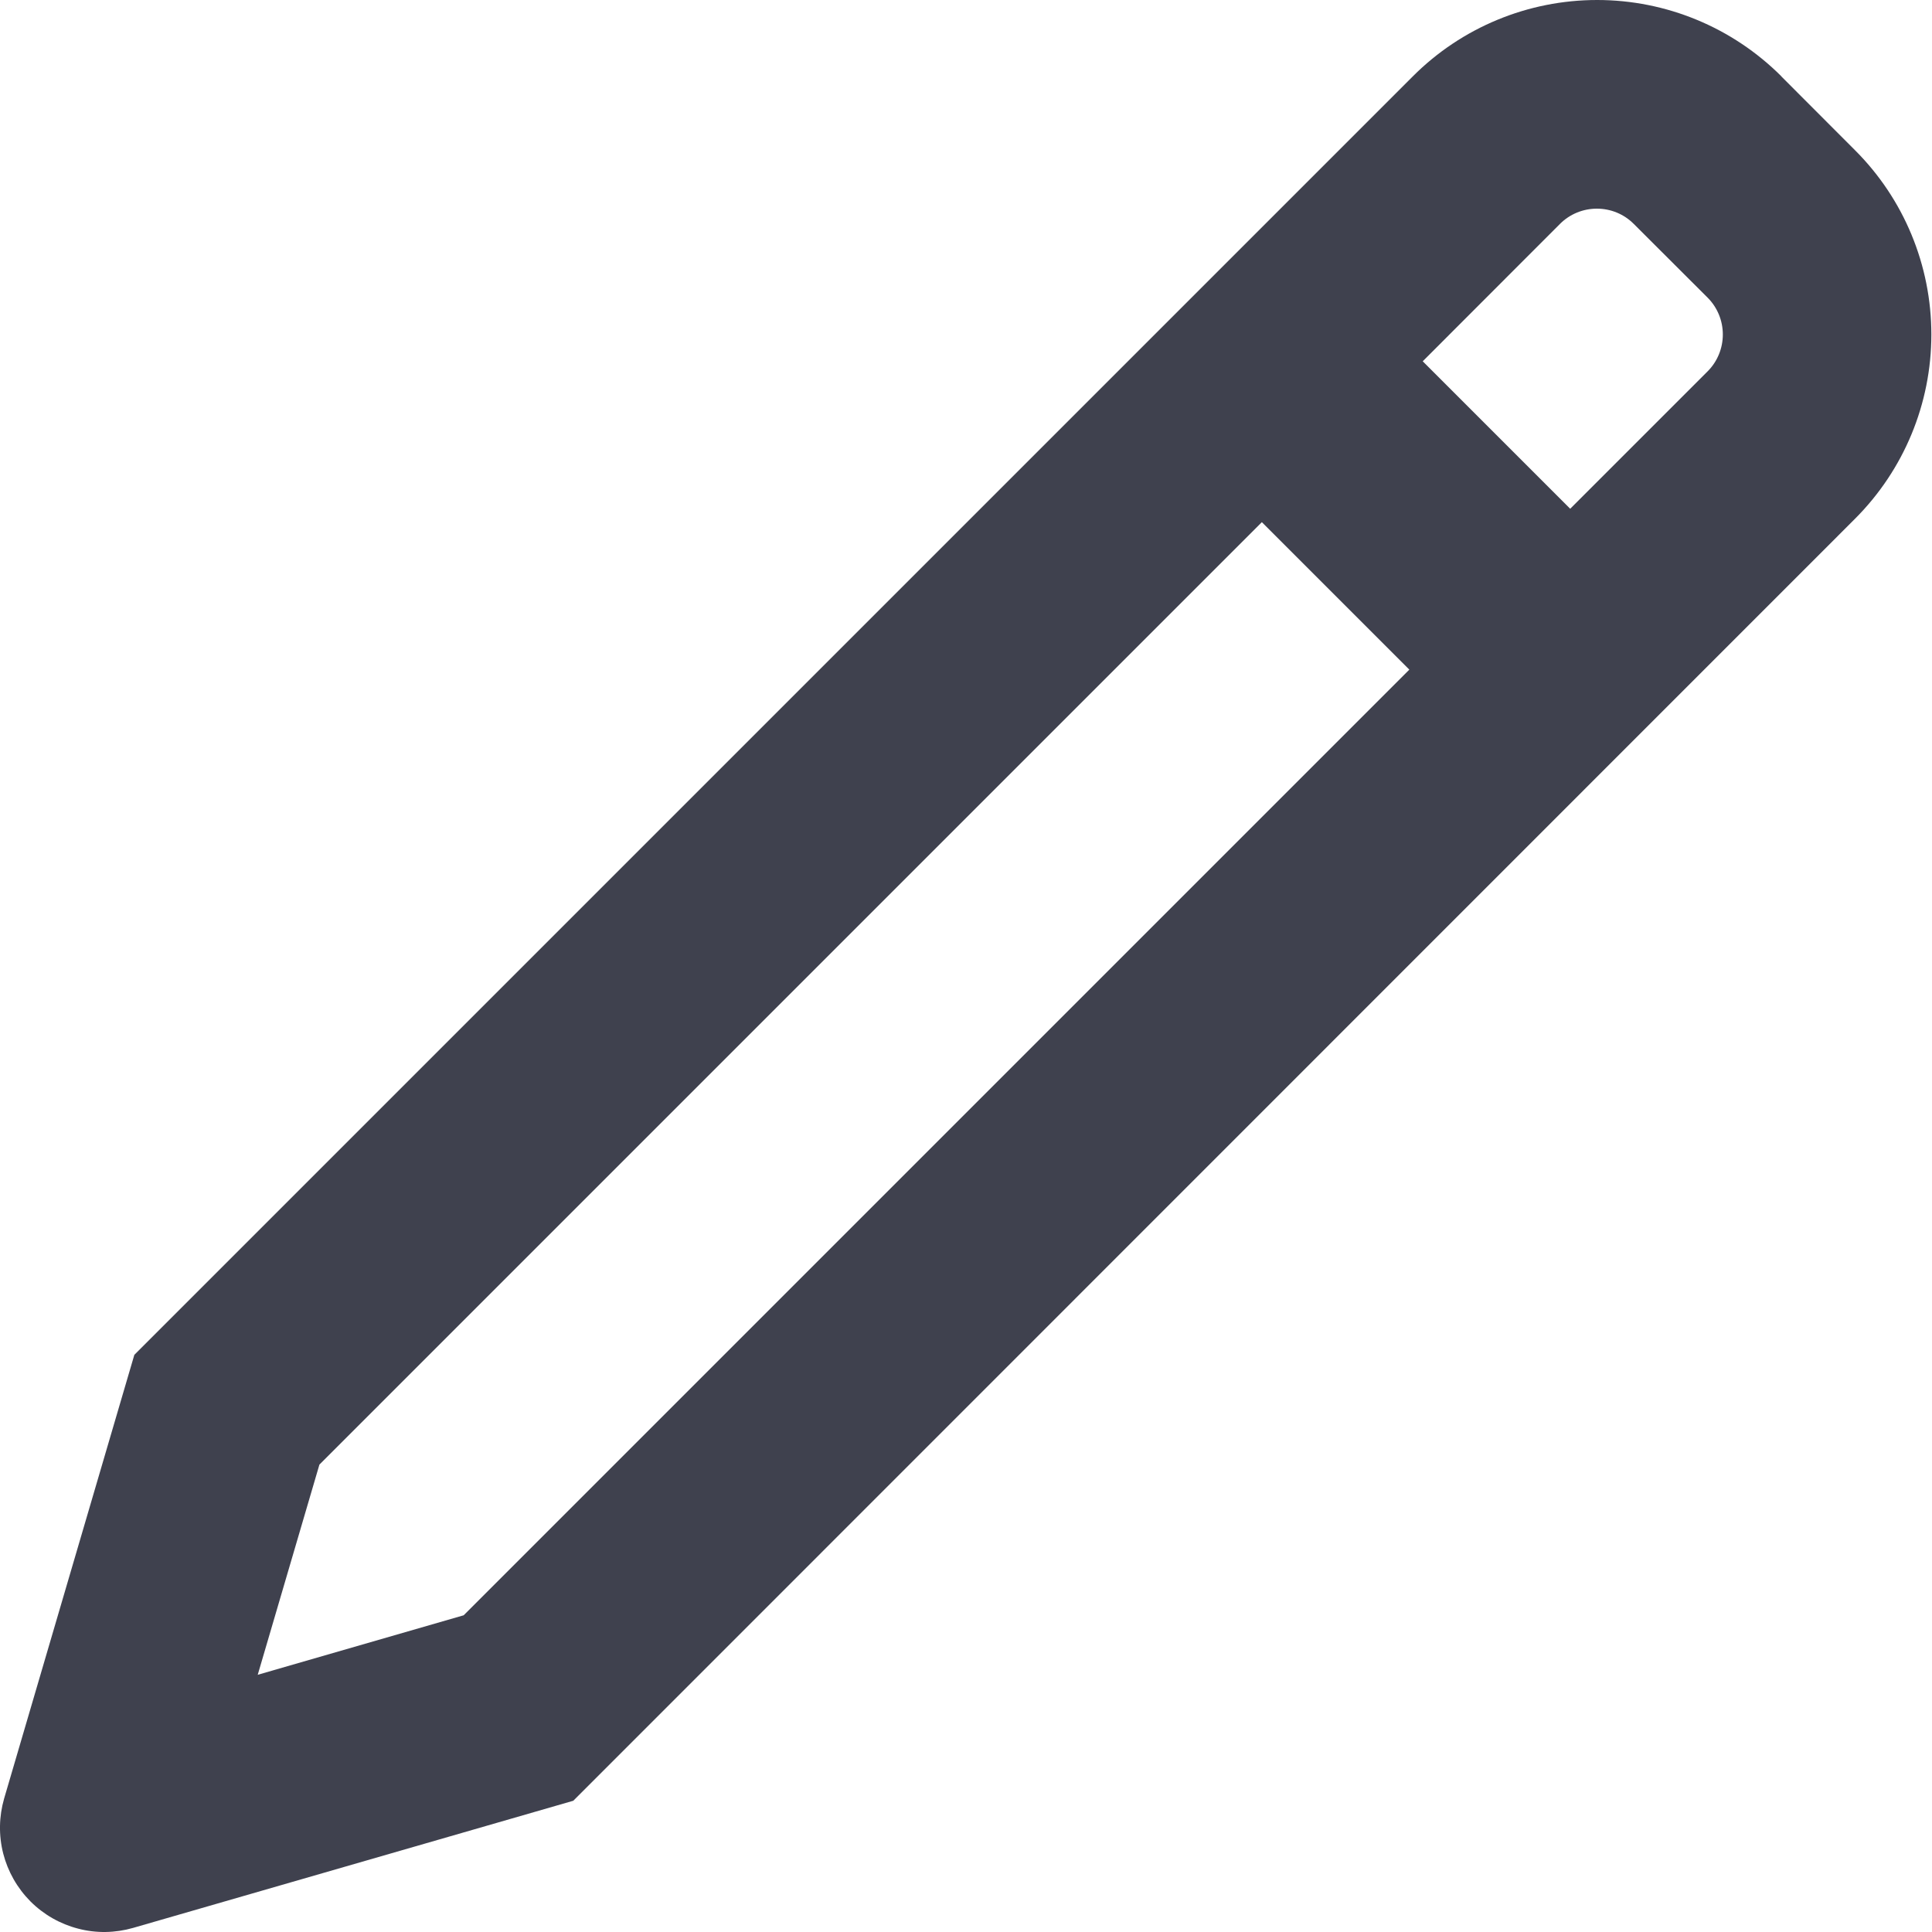 <svg width="15" height="15" viewBox="0 0 15 15" fill="none" xmlns="http://www.w3.org/2000/svg">
<path d="M9.797 4.054L2.48 11.371L2.001 13.003L3.6 12.541L10.942 5.199L9.797 4.054ZM11.046 2.805L12.191 3.95L13.258 2.883C13.334 2.807 13.376 2.704 13.376 2.597C13.376 2.49 13.334 2.387 13.258 2.311L12.684 1.738C12.608 1.662 12.506 1.62 12.398 1.62C12.291 1.62 12.188 1.662 12.112 1.738L11.046 2.805ZM13.83 0.593L14.402 1.166C14.782 1.545 14.995 2.06 14.995 2.597C14.995 3.134 14.782 3.648 14.402 4.028L4.451 13.981L1.034 14.968C0.895 15.008 0.747 15.011 0.607 14.974C0.467 14.938 0.339 14.865 0.236 14.762C0.134 14.659 0.061 14.531 0.025 14.391C-0.011 14.25 -0.008 14.103 0.032 13.964L1.043 10.519L10.969 0.593C11.348 0.213 11.863 0 12.4 0C12.937 0 13.451 0.213 13.831 0.593L13.83 0.593Z" fill="#3F414E"/>
</svg>
